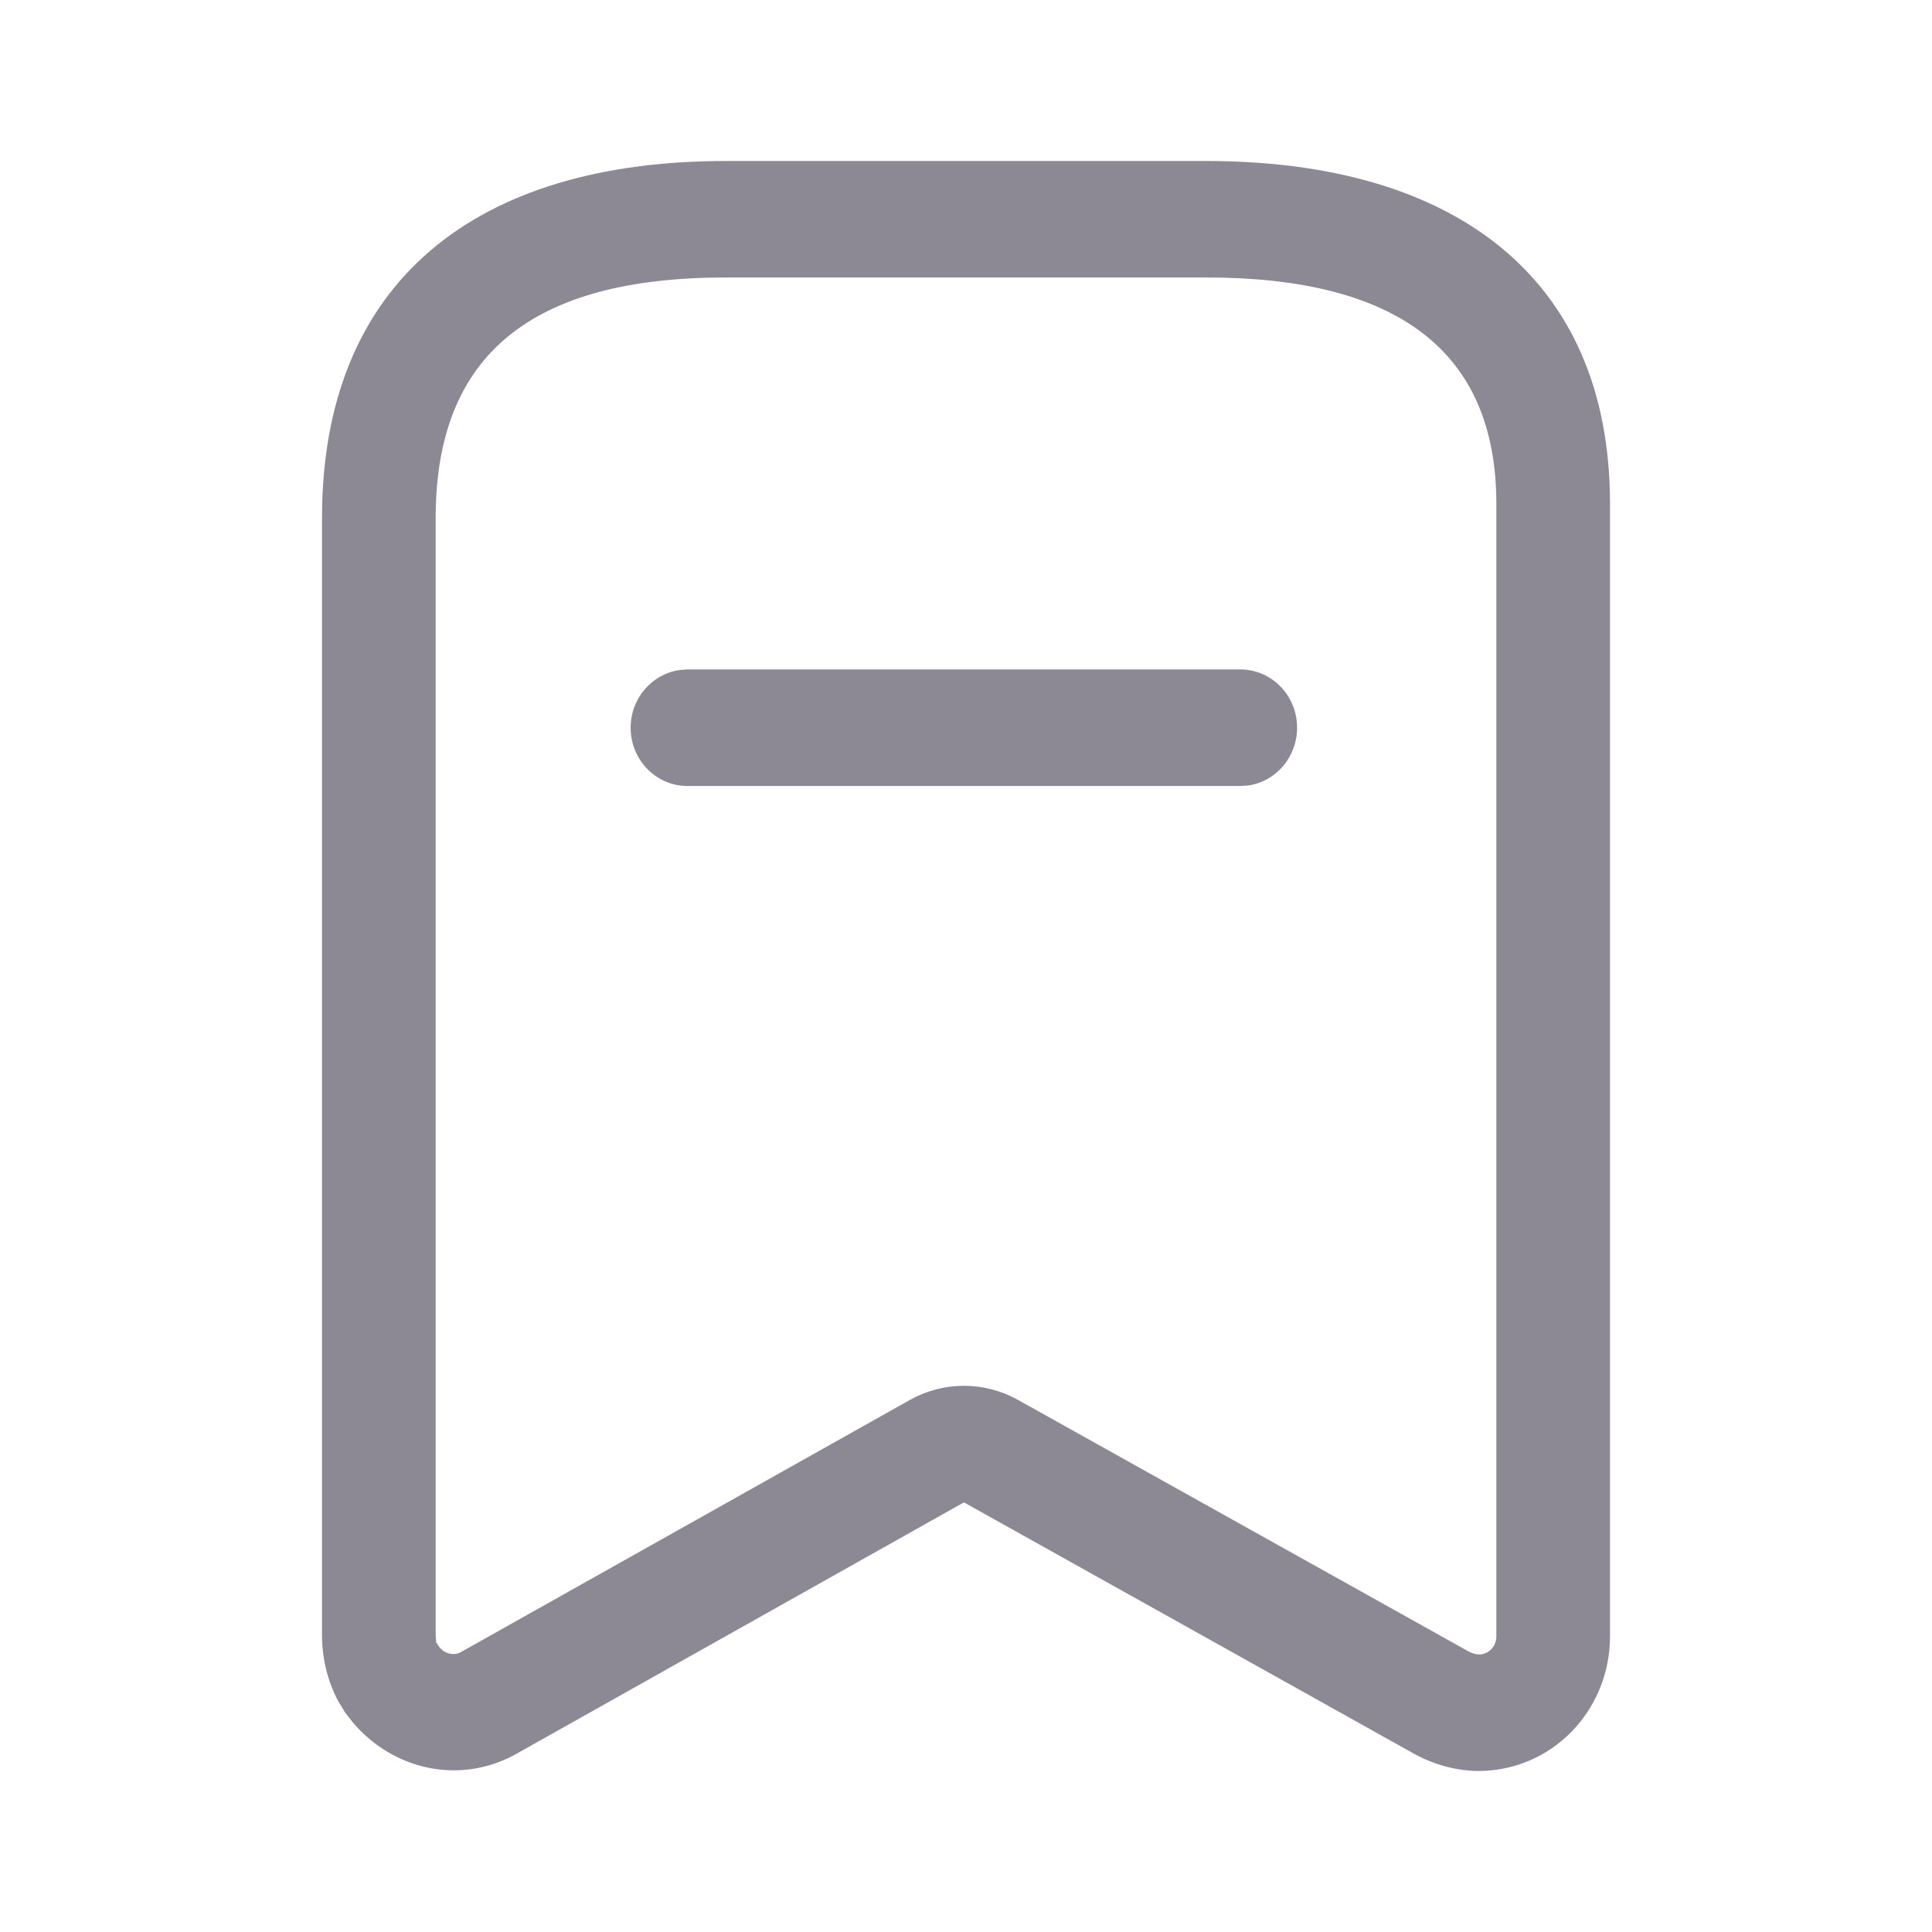 <svg width="24" height="24" viewBox="0 0 24 24" fill="none" xmlns="http://www.w3.org/2000/svg">
<path fill-rule="evenodd" clip-rule="evenodd" d="M14.986 2H9.014C5.909 2 4 3.499 4 6.434V20.331C4.004 20.613 4.07 20.878 4.193 21.117L4.286 21.272L4.384 21.398C4.895 21.997 5.711 22.162 6.384 21.804L11.974 18.663L17.586 21.797C17.837 21.929 18.096 21.996 18.361 22C18.804 22 19.218 21.824 19.523 21.511C19.828 21.198 20 20.774 20 20.331V6.258C20 3.435 18.048 2 14.986 2ZM9.015 3.447H14.986C17.35 3.447 18.588 4.357 18.588 6.257V20.331C18.588 20.389 18.566 20.445 18.525 20.487C18.485 20.529 18.43 20.552 18.372 20.552C18.336 20.551 18.289 20.539 18.247 20.517L12.644 17.389C12.225 17.157 11.724 17.157 11.307 17.388L5.72 20.526C5.635 20.571 5.514 20.542 5.45 20.451L5.412 20.389C5.419 20.399 5.418 20.387 5.416 20.366C5.414 20.352 5.413 20.335 5.412 20.318L5.412 6.434C5.412 4.395 6.62 3.447 9.015 3.447ZM16.113 9.04C16.113 8.64 15.797 8.316 15.408 8.316H8.54L8.444 8.323C8.1 8.371 7.834 8.674 7.834 9.04C7.834 9.44 8.15 9.764 8.54 9.764H15.408L15.503 9.758C15.848 9.71 16.113 9.407 16.113 9.04Z" fill="#8C8994"/>
</svg>
